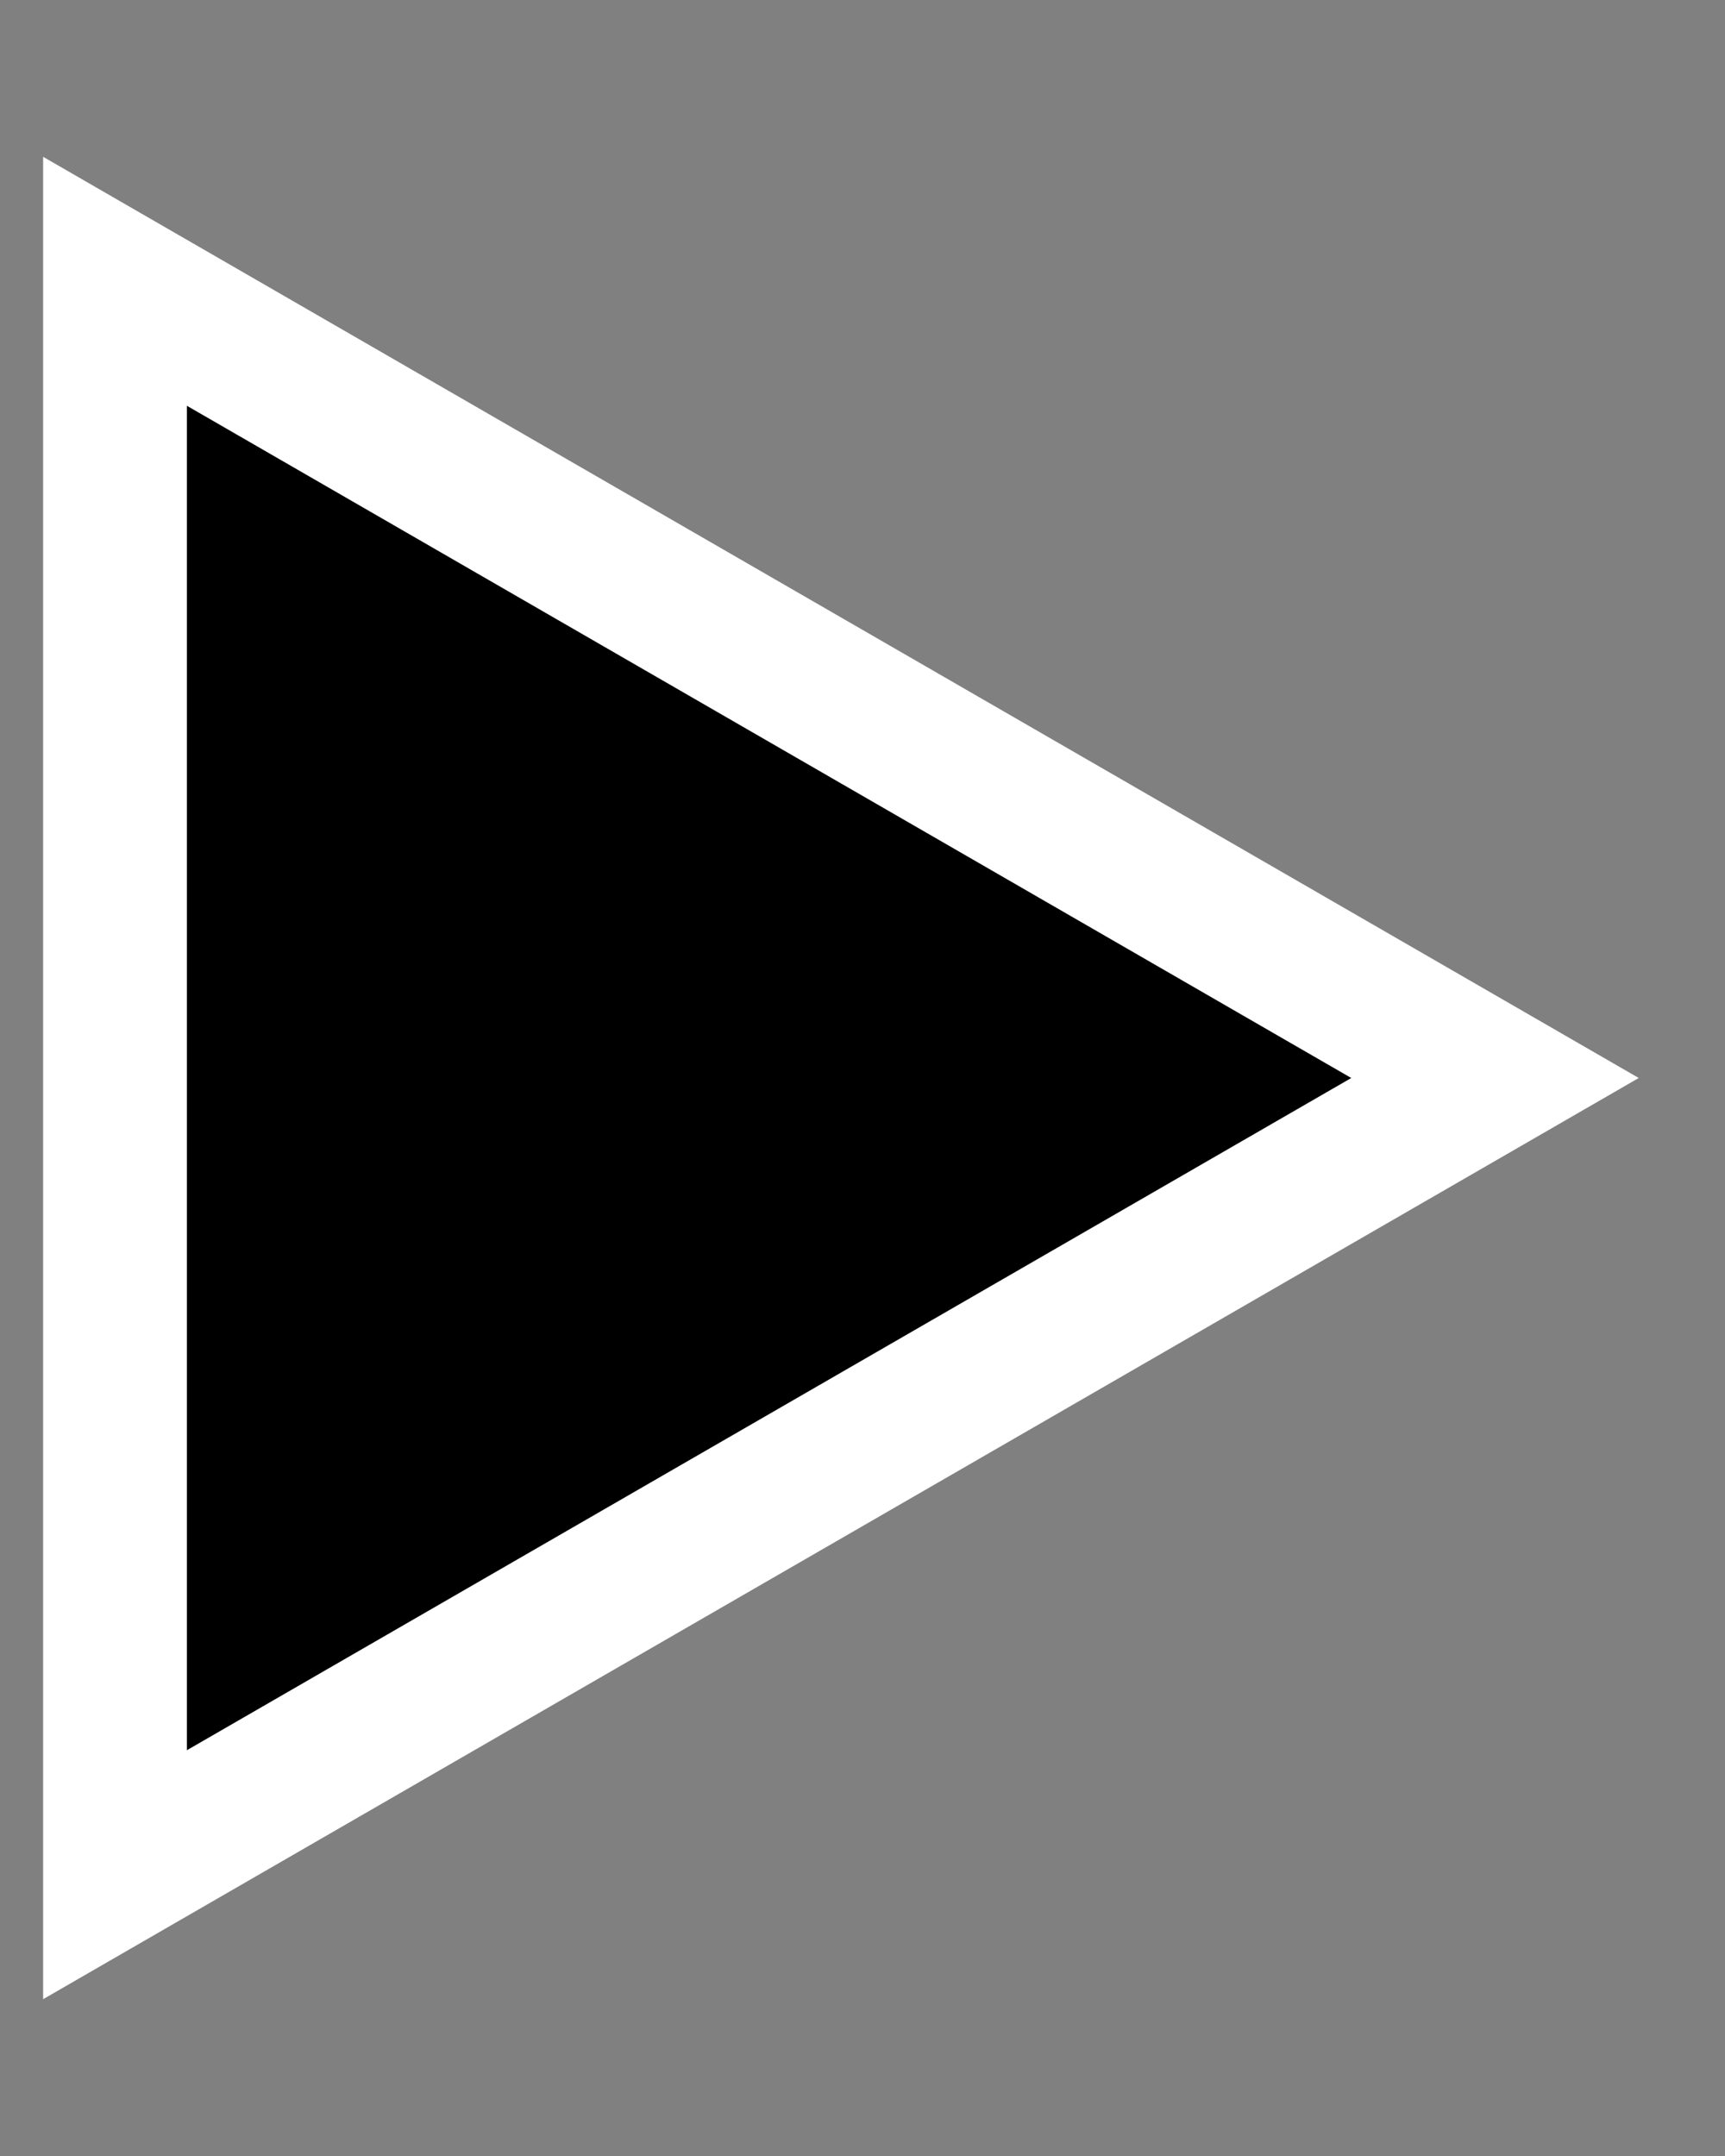 <svg width="12" height="15" viewBox="0 0 12 15" xmlns="http://www.w3.org/2000/svg">
<rect x="0" y="0" width="12" height="15" fill="#808080" stroke="none"/>
<path d="M0.8 1.957L10.4 7.5L0.8 13.043L0.8 1.957Z" stroke="white" strokeWidth="1.6" />
</svg>
